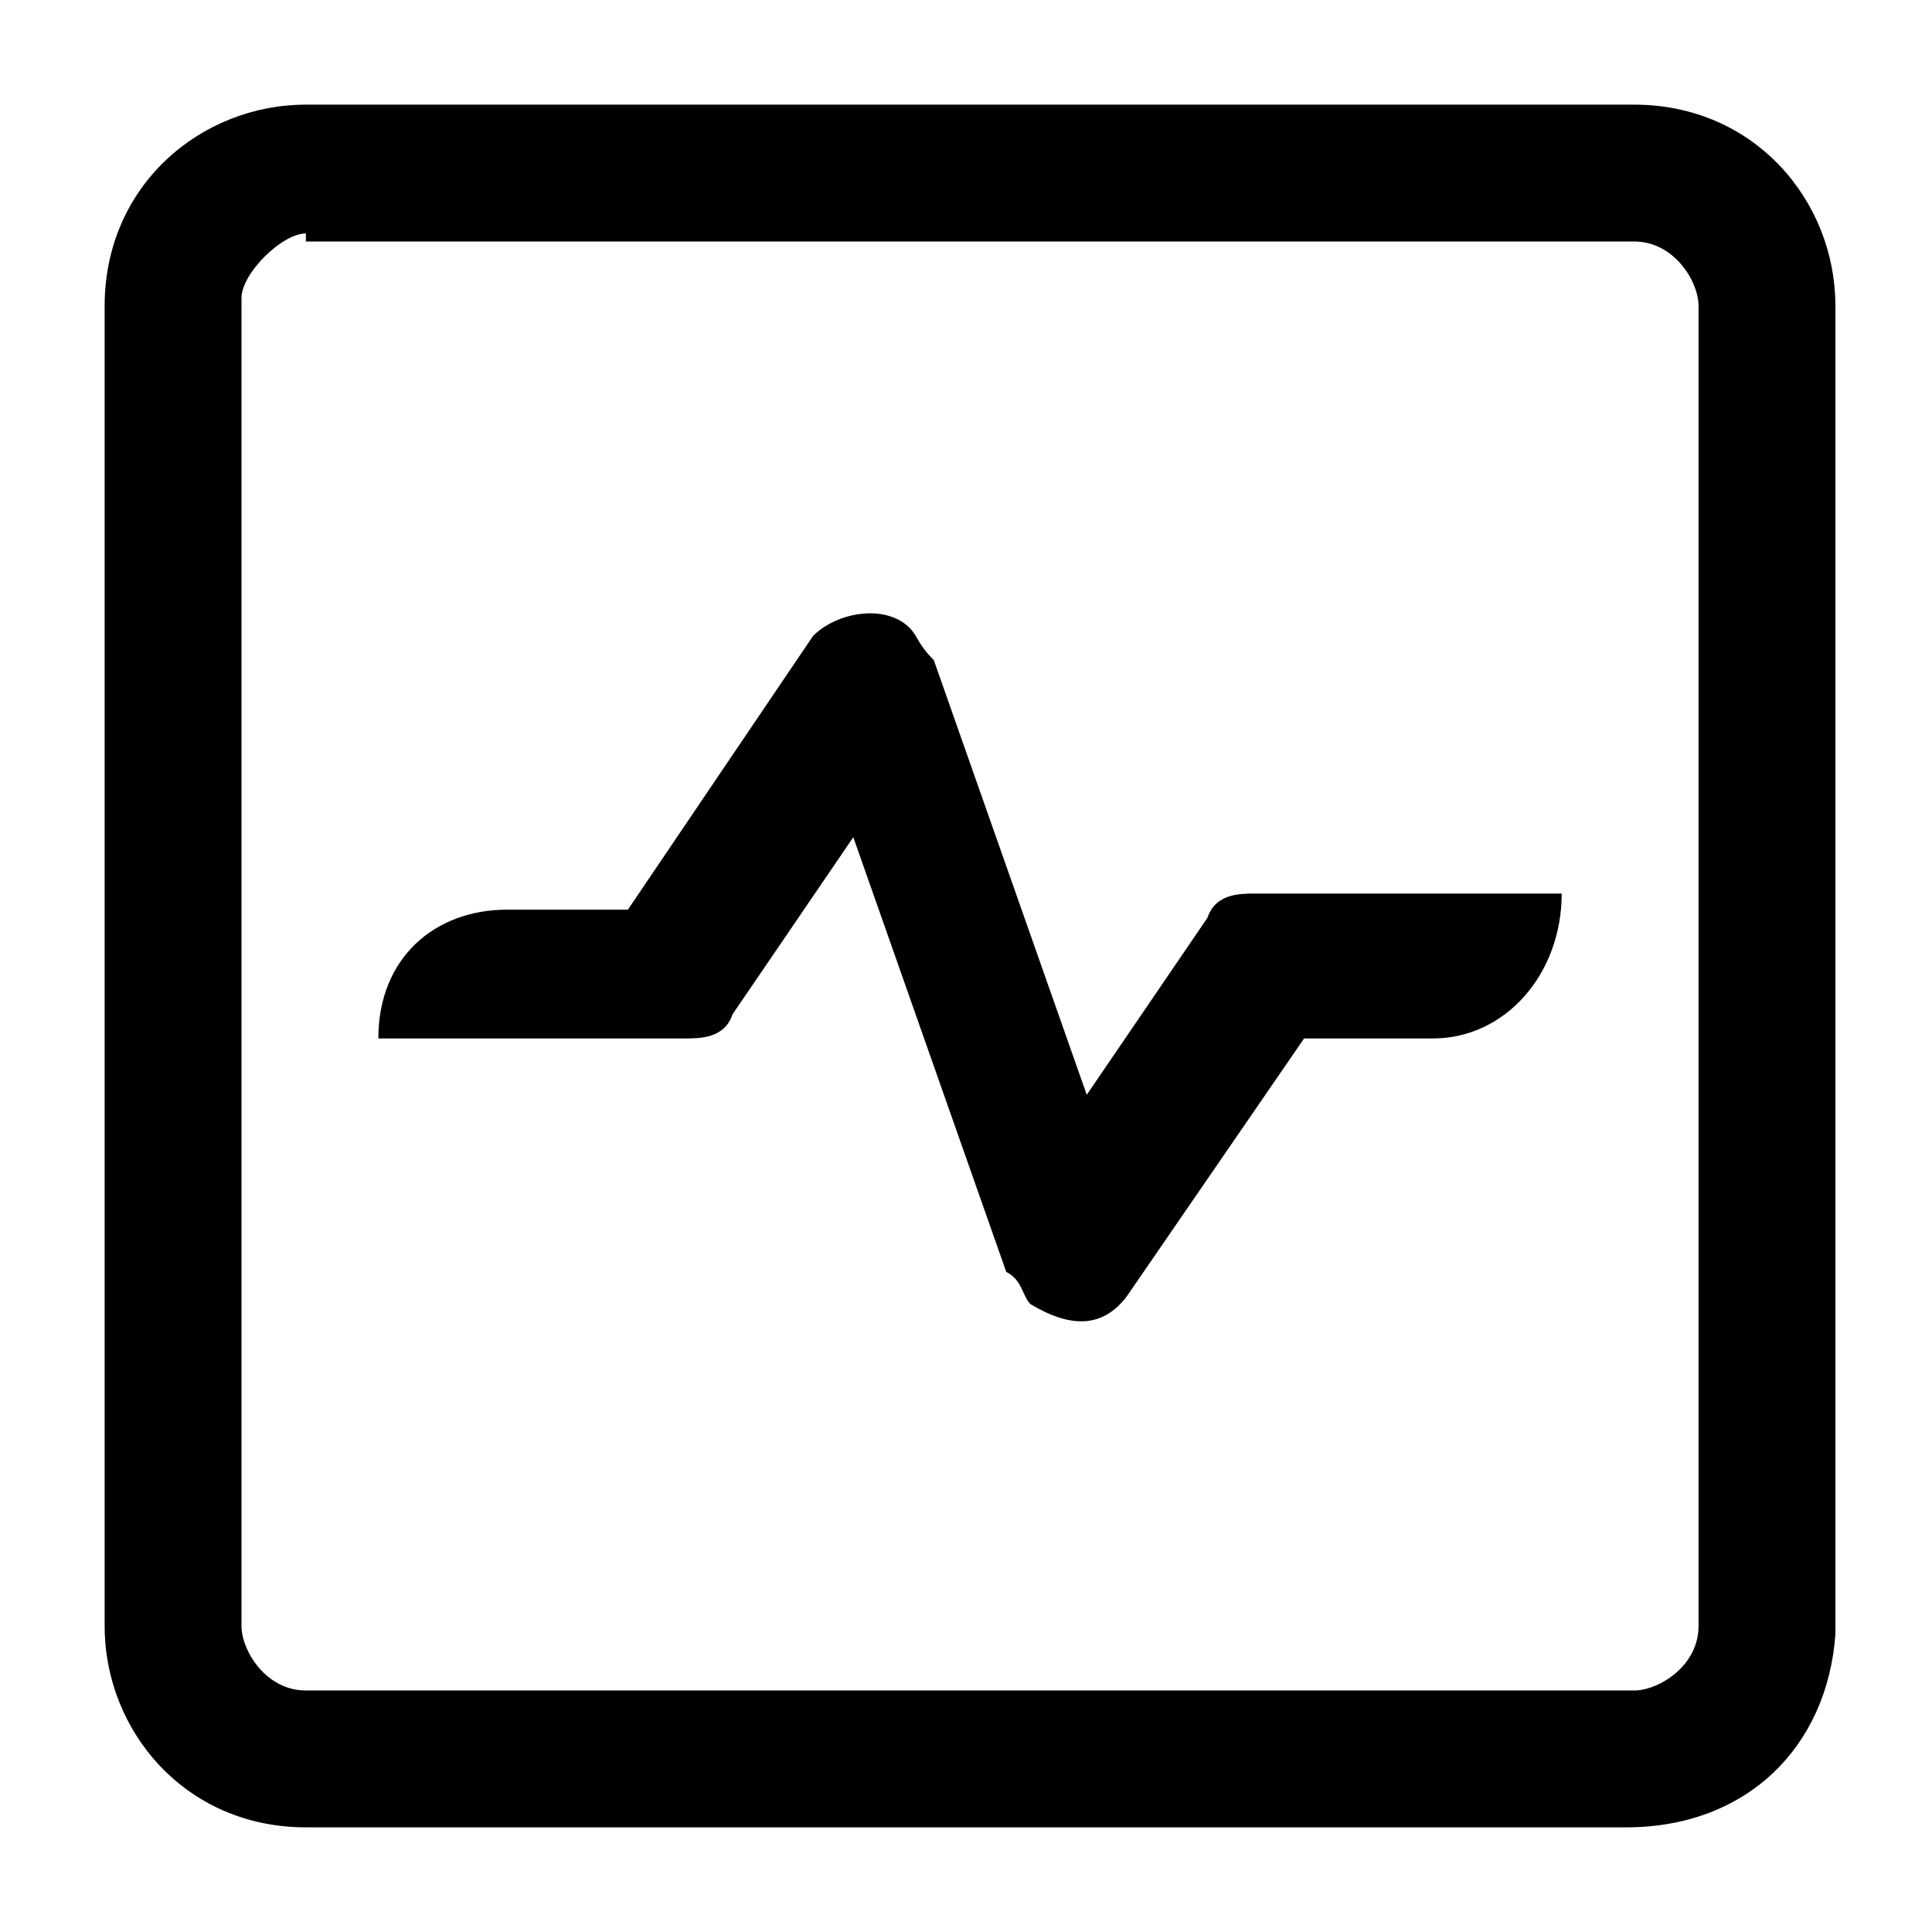<?xml version="1.0" encoding="utf-8"?>
<!-- Generator: Adobe Illustrator 25.0.0, SVG Export Plug-In . SVG Version: 6.00 Build 0)  -->
<svg version="1.1" id="图层_1" xmlns="http://www.w3.org/2000/svg" xmlns:xlink="http://www.w3.org/1999/xlink" x="0px" y="0px"
	 viewBox="0 0 24 24" style="enable-background:new 0 0 24 24;" xml:space="preserve">
<g>
	<path d="M20.2,22.7H3.8c-1.5,0-2.5-1.2-2.5-2.5V3.8c0-1.5,1.2-2.5,2.5-2.5h16.5c1.5,0,2.5,1.2,2.5,2.5v16.5
		C22.7,21.7,21.7,22.7,20.2,22.7z M3.8,2.9c-0.3,0-0.8,0.5-0.8,0.8v16.5c0,0.3,0.3,0.8,0.8,0.8h16.5c0.3,0,0.8-0.3,0.8-0.8V3.8
		c0-0.3-0.3-0.8-0.8-0.8H3.8z"/>
	<path d="M11.6,8.2l1.9,5.4l1.5-2.2c0.1-0.3,0.4-0.3,0.6-0.3h3.8c0,1-0.7,1.8-1.6,1.8h-1.6l-2.2,3.2c-0.3,0.4-0.7,0.4-1.2,0.1
		c-0.1-0.1-0.1-0.3-0.3-0.4l-1.9-5.4l-1.5,2.2c-0.1,0.3-0.4,0.3-0.6,0.3H4.7c0-1,0.7-1.6,1.6-1.6h1.5l2.3-3.4
		c0.3-0.3,0.9-0.4,1.2-0.1C11.4,7.9,11.4,8,11.6,8.2z"/>
</g>
</svg>
